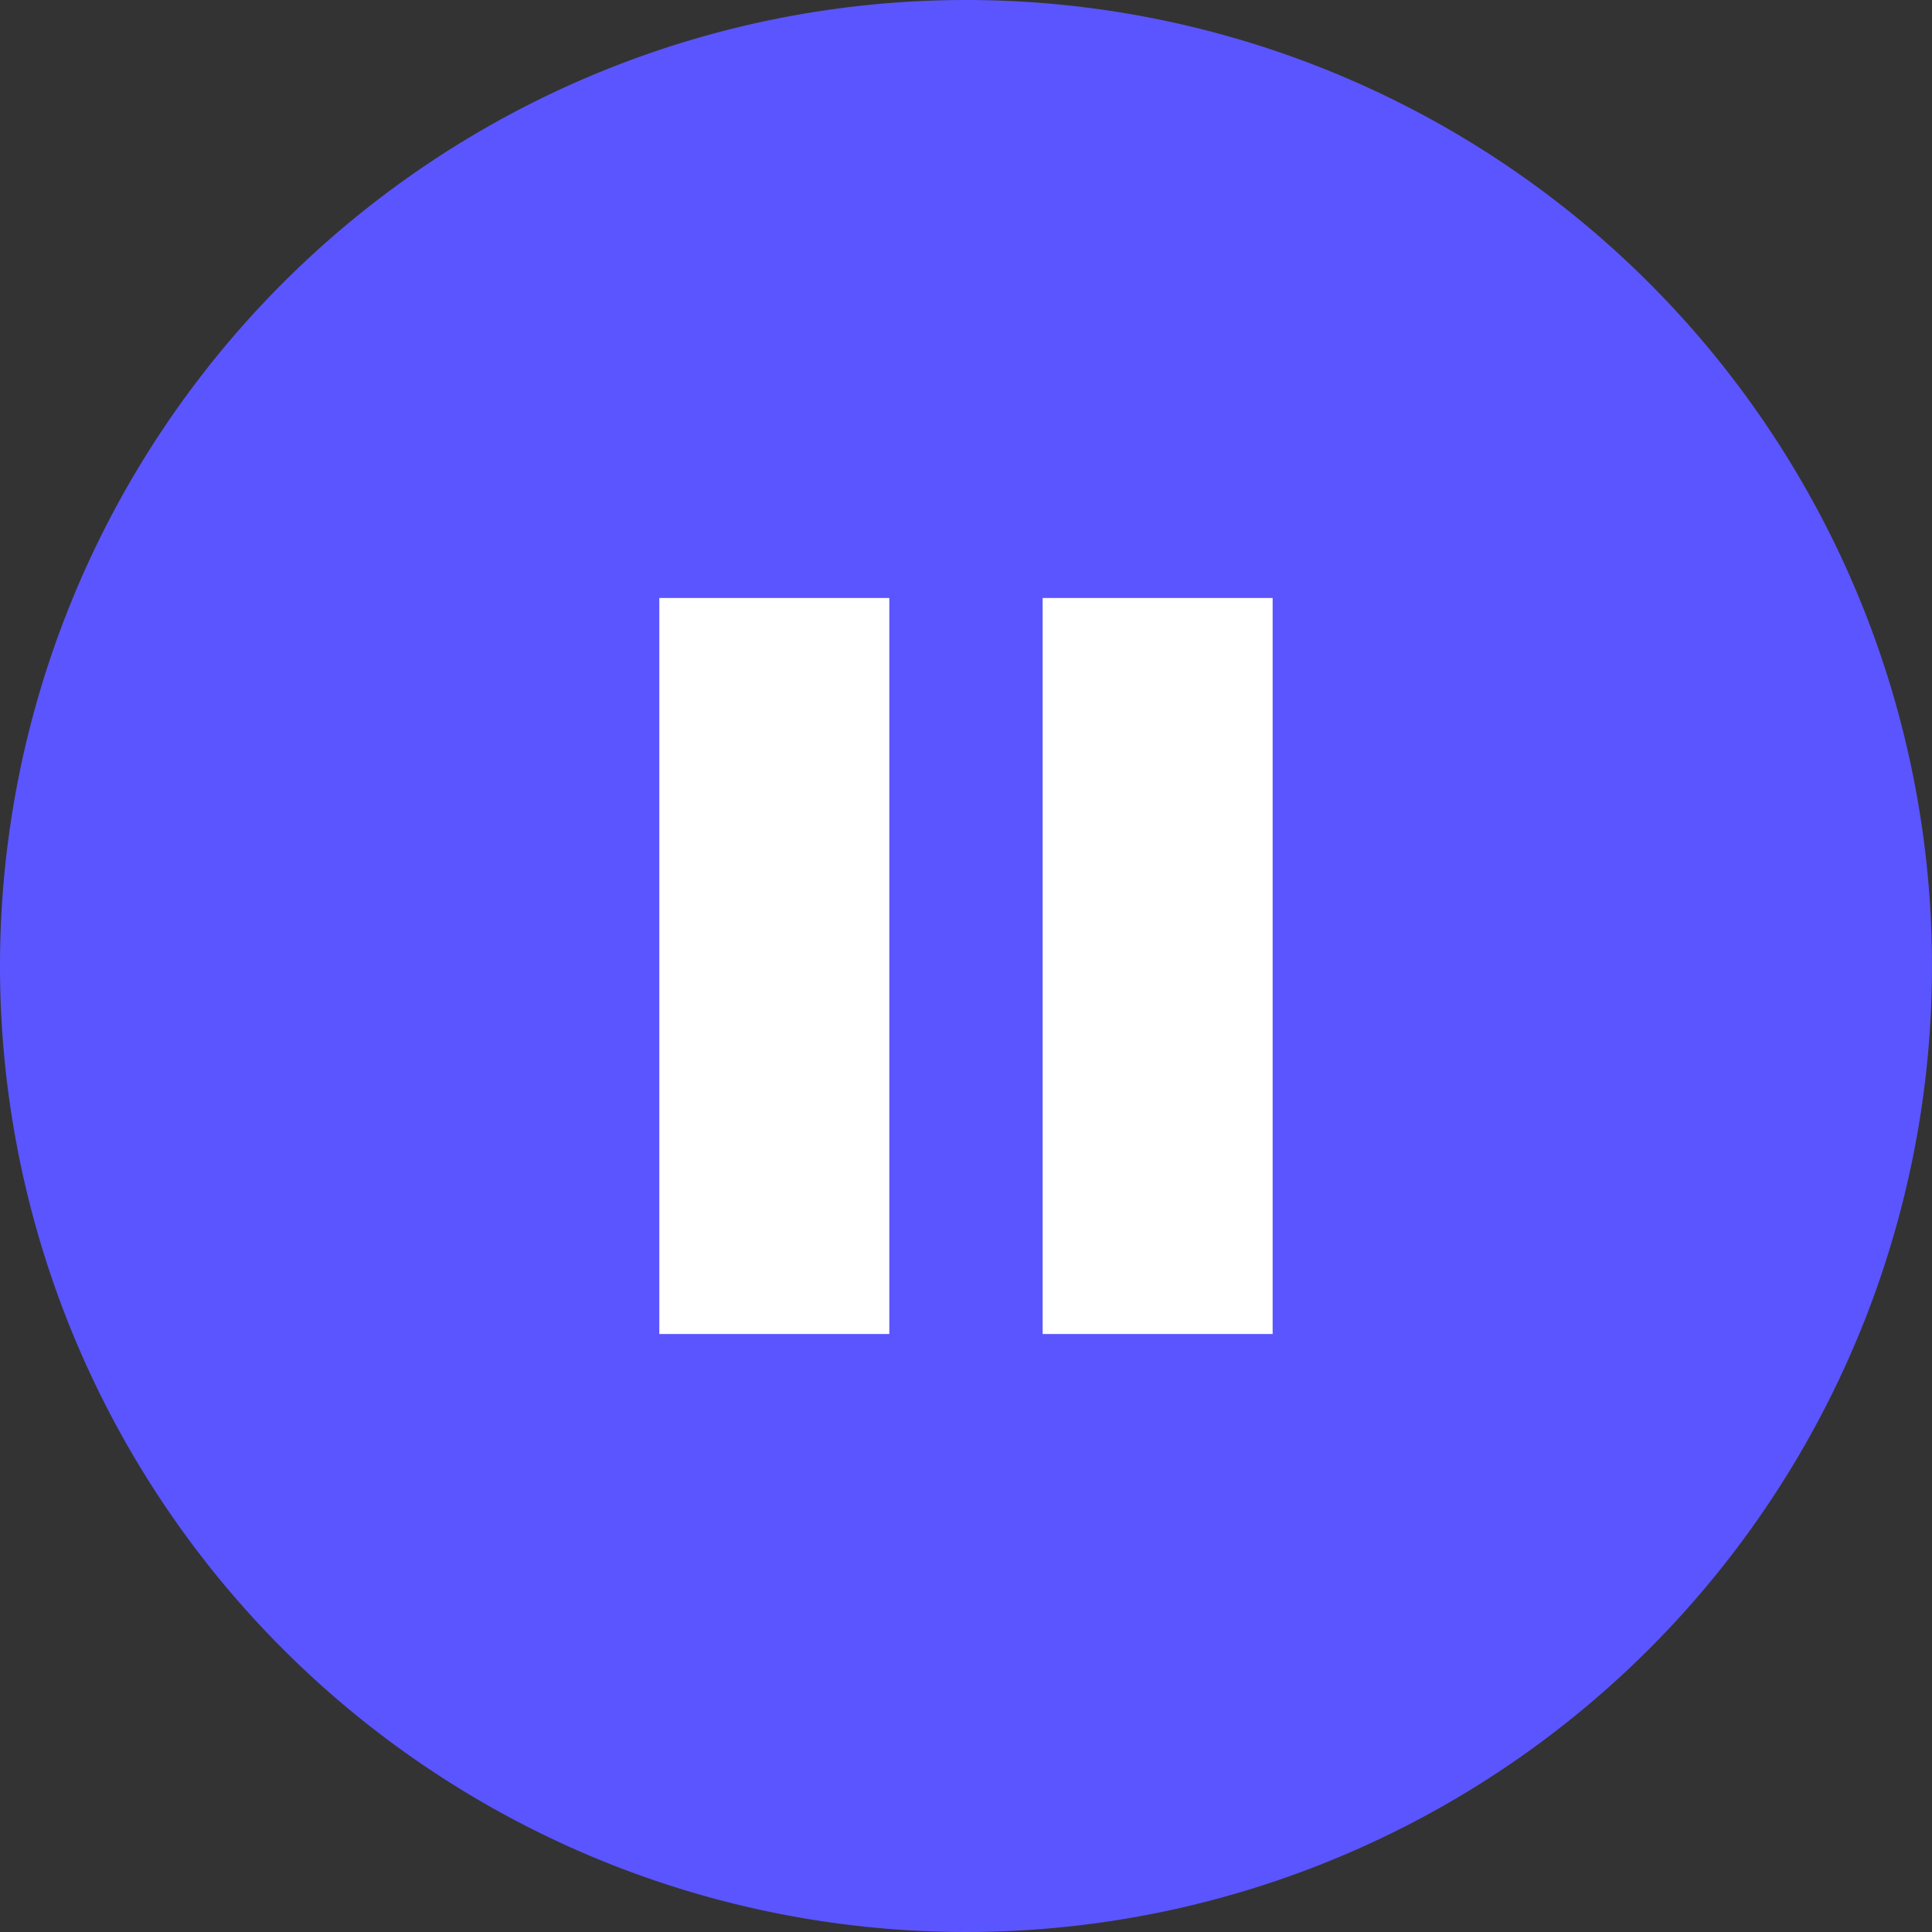<svg id="pause" xmlns="http://www.w3.org/2000/svg" width="42" height="42" viewBox="0 0 42 42">
  <rect x="0" y="0" width="42" height="42" fill="#333333" stroke="none"/>
  <path id="Path_1236" data-name="Path 1236" d="M21,0A21,21,0,1,1,0,21,21,21,0,0,1,21,0Z" fill="#5b55ff"/>
  <g id="Group_1043" data-name="Group 1043" transform="translate(5.5 5)">
    <g id="Rectangle_153" data-name="Rectangle 153" fill="#fff" stroke="#707070" stroke-width="1" opacity="0">
      <rect width="32" height="32" stroke="none"/>
      <rect x="0.5" y="0.5" width="31" height="31" fill="none"/>
    </g>
    <path id="bx-pause" d="M8,7h5V23H8Zm8.333,0h5V23h-5Z" transform="translate(0.833 1)" fill="#fff"/>
  </g>
</svg>
